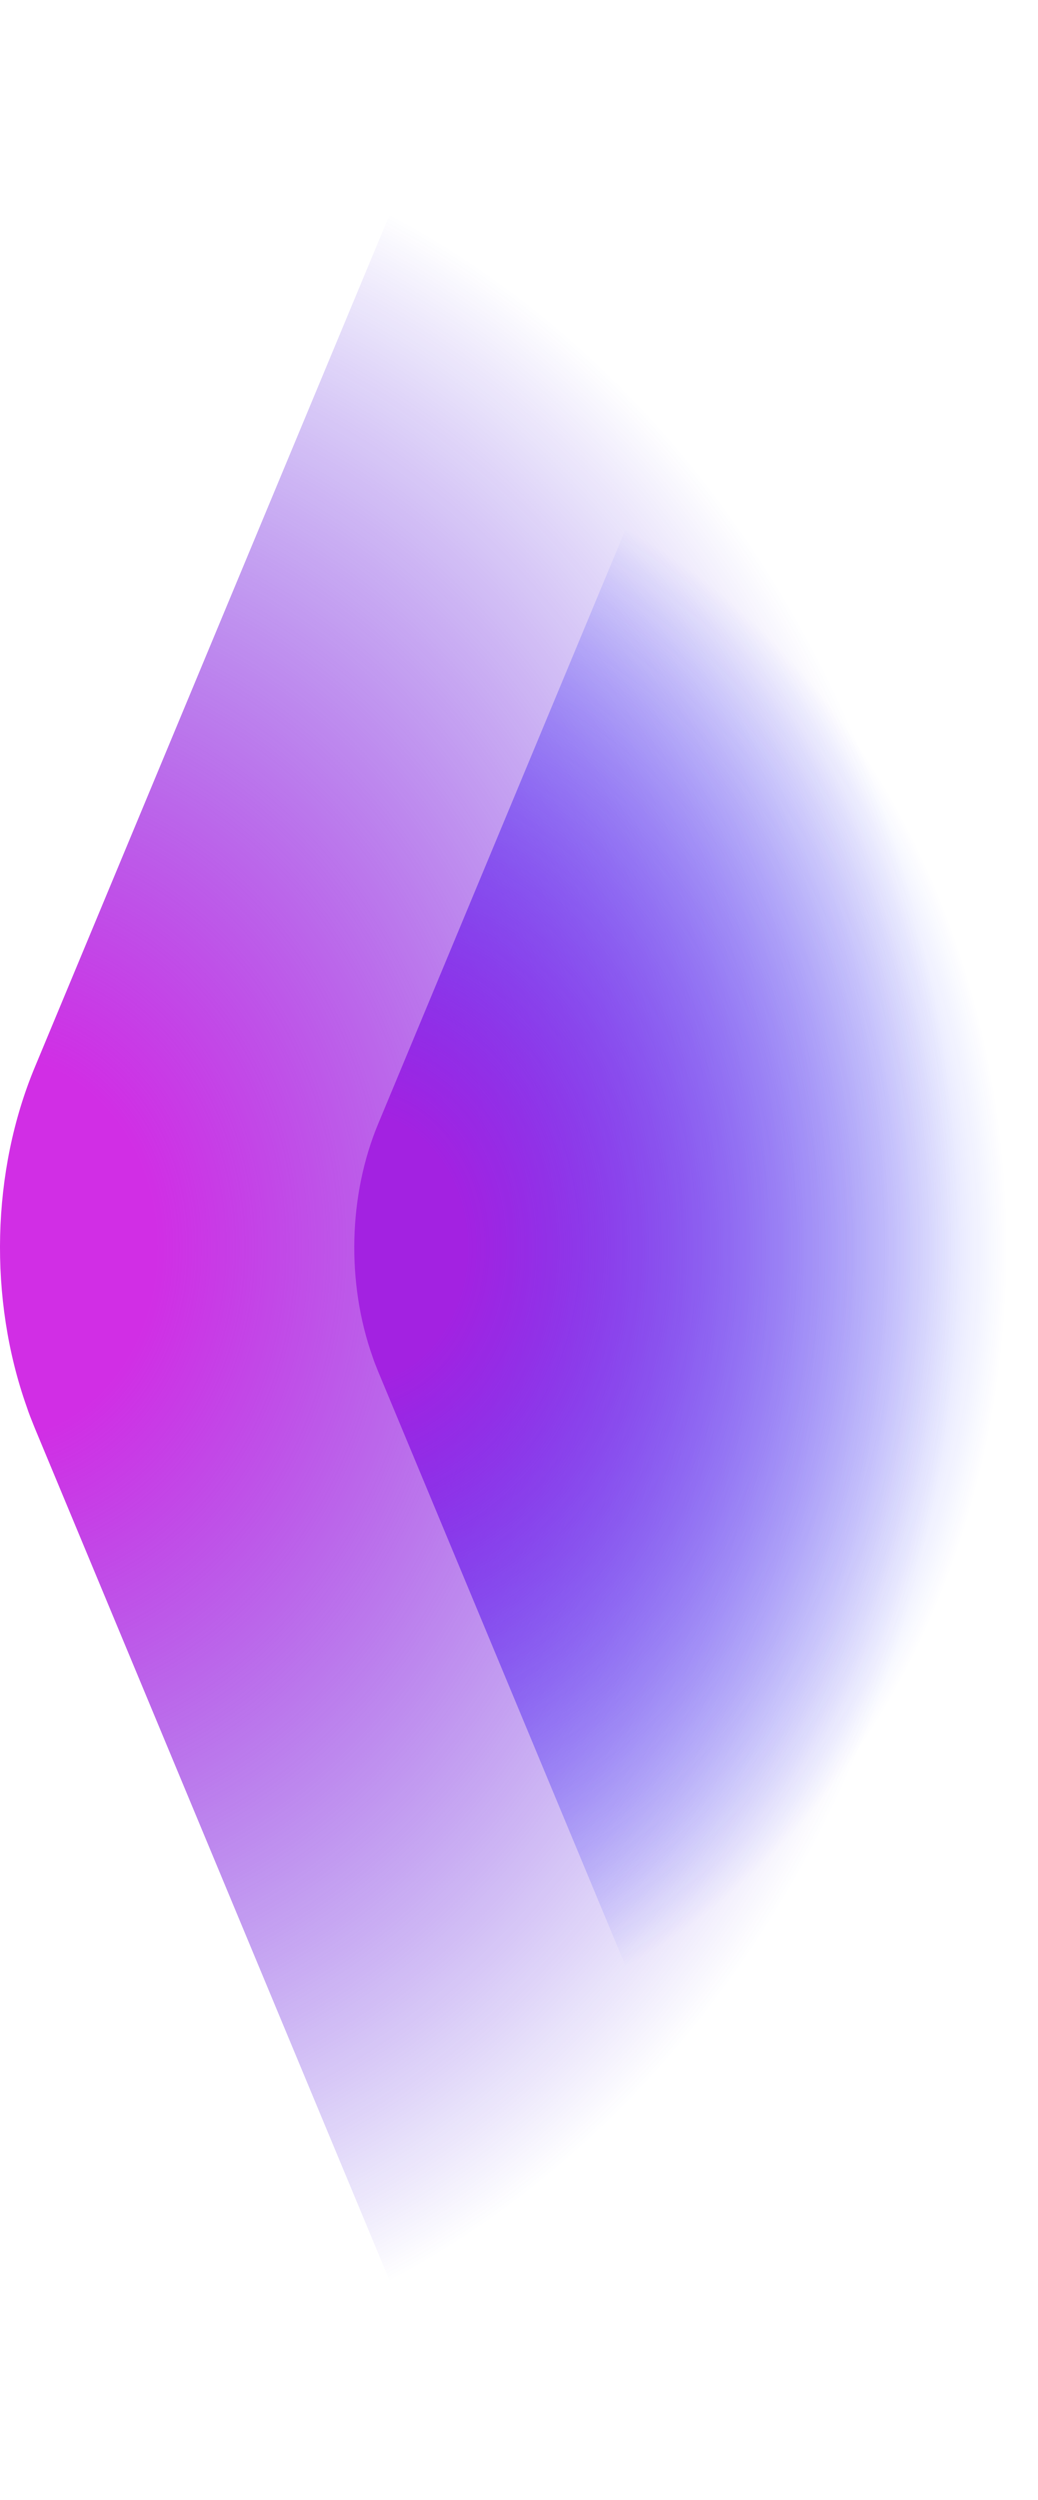 <svg width="386" height="929" viewBox="0 0 386 929" fill="none" xmlns="http://www.w3.org/2000/svg">
<g clip-path="url(#clip0_8171_4153)">
<path d="M370.125 925.593H226.178C223.464 925.593 220.976 925.029 218.625 923.964C189.857 917.76 164.347 893.884 149.421 858.416L13.005 530.862L12.683 530.066C11.707 527.648 10.743 525.264 9.929 522.779C-4.274 482.736 -3.234 435.297 13.005 396.444L149.421 68.891C162.764 37.056 184.656 14.685 209.713 5.849C217.449 3.093 225.318 1.713 233.505 1.713H370.125V925.593Z" fill="url(#paint0_radial_8171_4153)"/>
<path d="M385.711 780.624H286.938C285.15 780.63 283.382 780.249 281.756 779.507C262.018 775.25 244.512 758.867 234.27 734.529L140.666 509.771L140.445 509.226C139.775 507.565 139.114 505.93 138.555 504.225C128.81 476.748 129.524 444.199 140.666 417.539L234.27 192.781C243.426 170.938 258.448 155.586 275.641 149.524C280.878 147.64 286.402 146.68 291.967 146.686L385.711 146.685V780.624Z" fill="url(#paint1_radial_8171_4153)"/>
</g>
<defs>
<radialGradient id="paint0_radial_8171_4153" cx="0" cy="0" r="1" gradientUnits="userSpaceOnUse" gradientTransform="translate(-0.001 463.653) scale(370.126 440.446)">
<stop offset="0.161" stop-color="#D12EE5"/>
<stop offset="0.958" stop-color="#2800D7" stop-opacity="0"/>
</radialGradient>
<radialGradient id="paint1_radial_8171_4153" cx="0" cy="0" r="1" gradientUnits="userSpaceOnUse" gradientTransform="translate(131.742 463.655) scale(253.969 302.221)">
<stop offset="0.161" stop-color="#A322E1"/>
<stop offset="0.958" stop-color="#001AFF" stop-opacity="0"/>
</radialGradient>
<clipPath id="clip0_8171_4153">
<rect width="385.714" height="928.571" fill="white" transform="matrix(-1 0 0 1 385.711 0)"/>
</clipPath>
</defs>
</svg>
